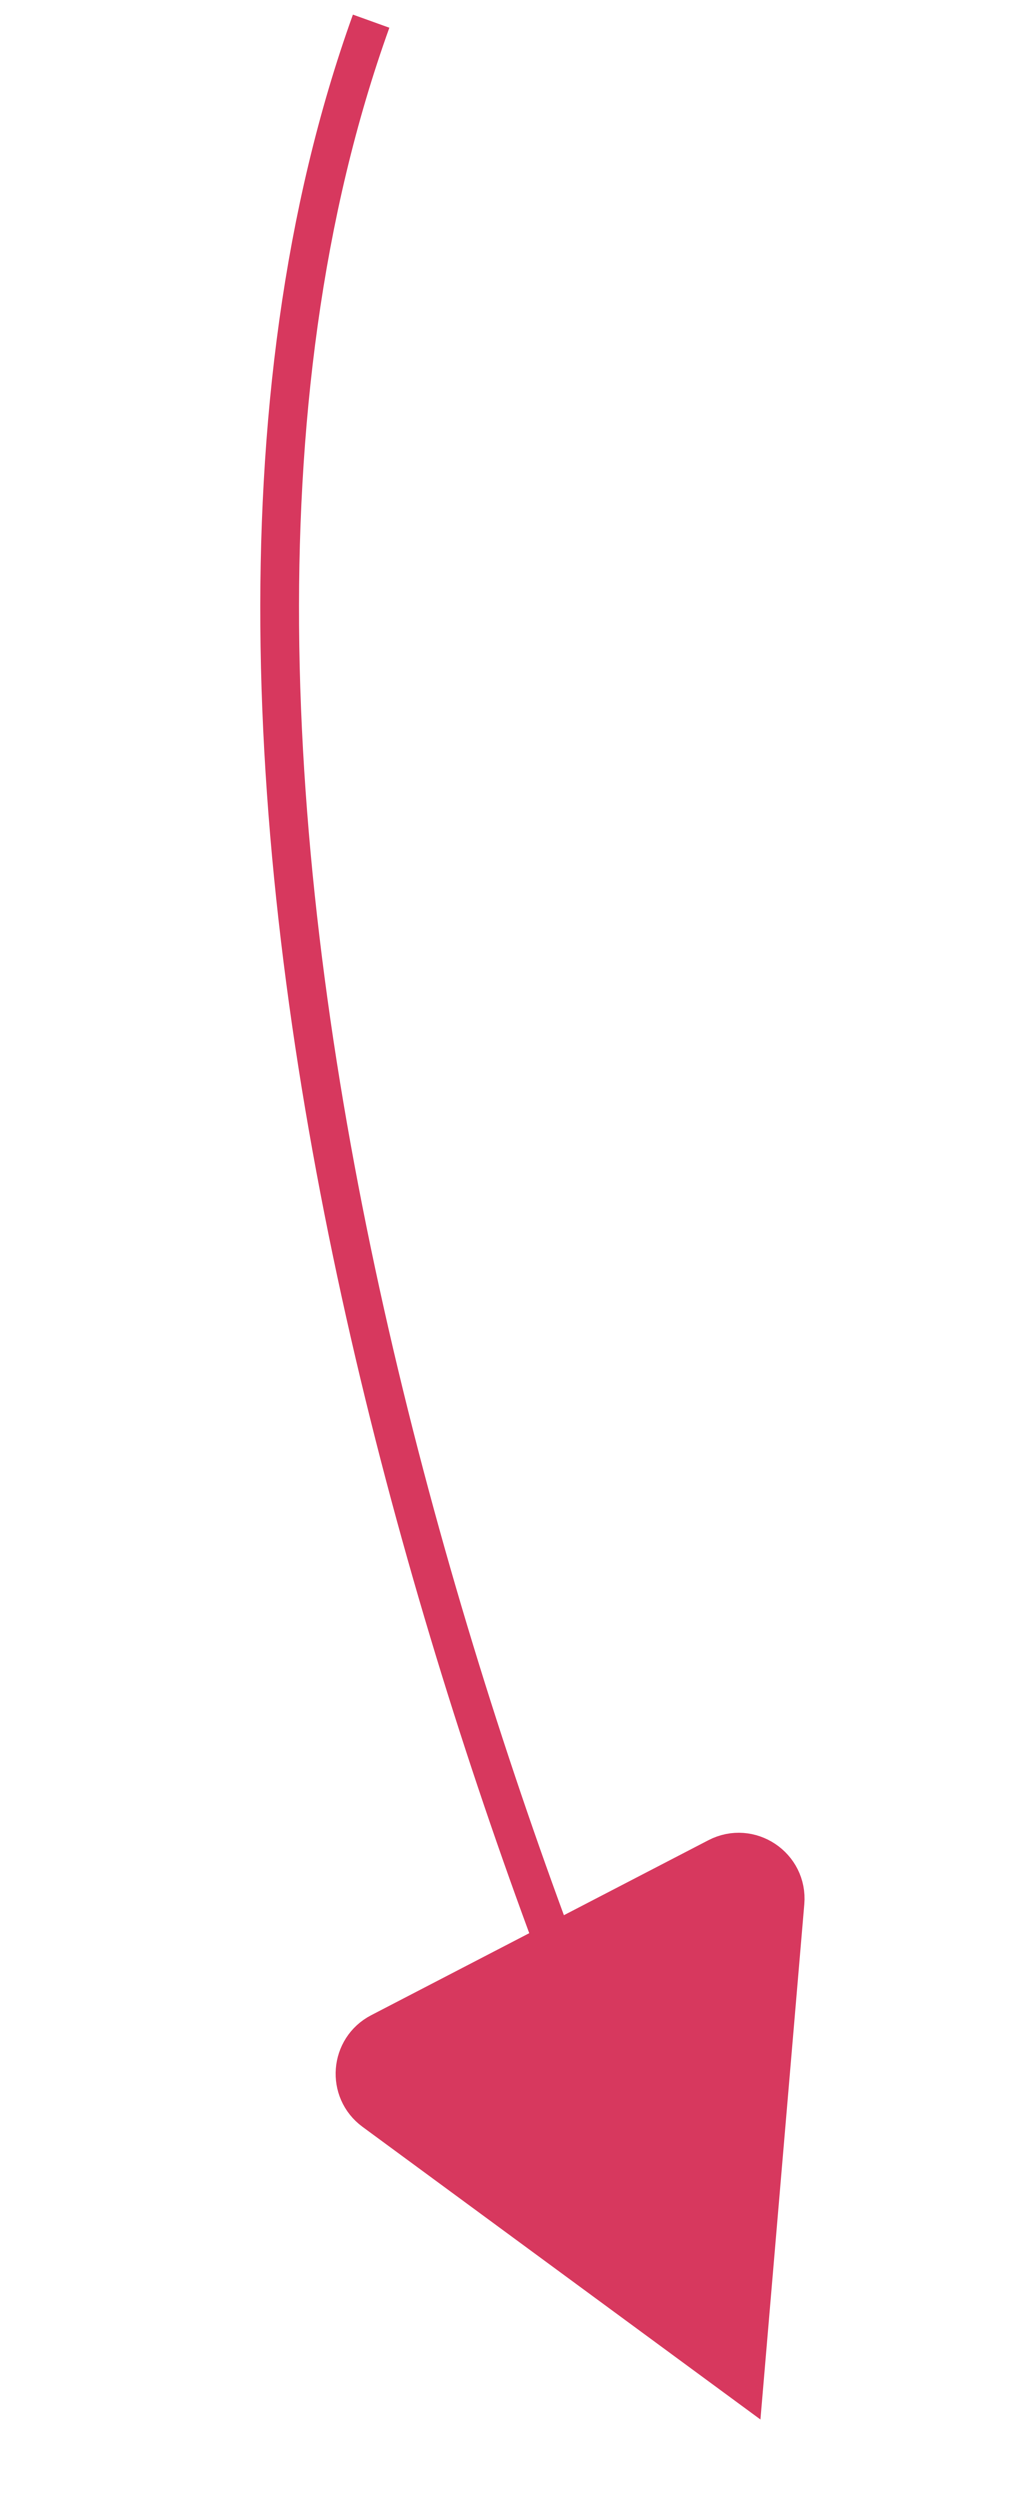 <svg width="261" height="645" viewBox="0 0 261 645" fill="none" xmlns="http://www.w3.org/2000/svg">
<path d="M95.812 5.462C24.895 202.542 130.448 493.873 192.089 614.904M192.089 614.904L202.654 490.878C203.456 481.461 193.563 474.855 185.173 479.207L98.123 524.352C90.228 528.447 89.374 539.407 96.541 544.674L192.089 614.904Z" stroke="#D7385E" stroke-width="10"/>
<path d="M195.598 597.948C195.363 604.424 187.929 607.949 182.767 604.032L96.623 538.661C91.843 535.034 92.61 527.63 98.032 525.06L188.089 482.362C193.511 479.791 199.728 483.883 199.511 489.88L195.598 597.948Z" fill="#D7385E"/>
</svg>
